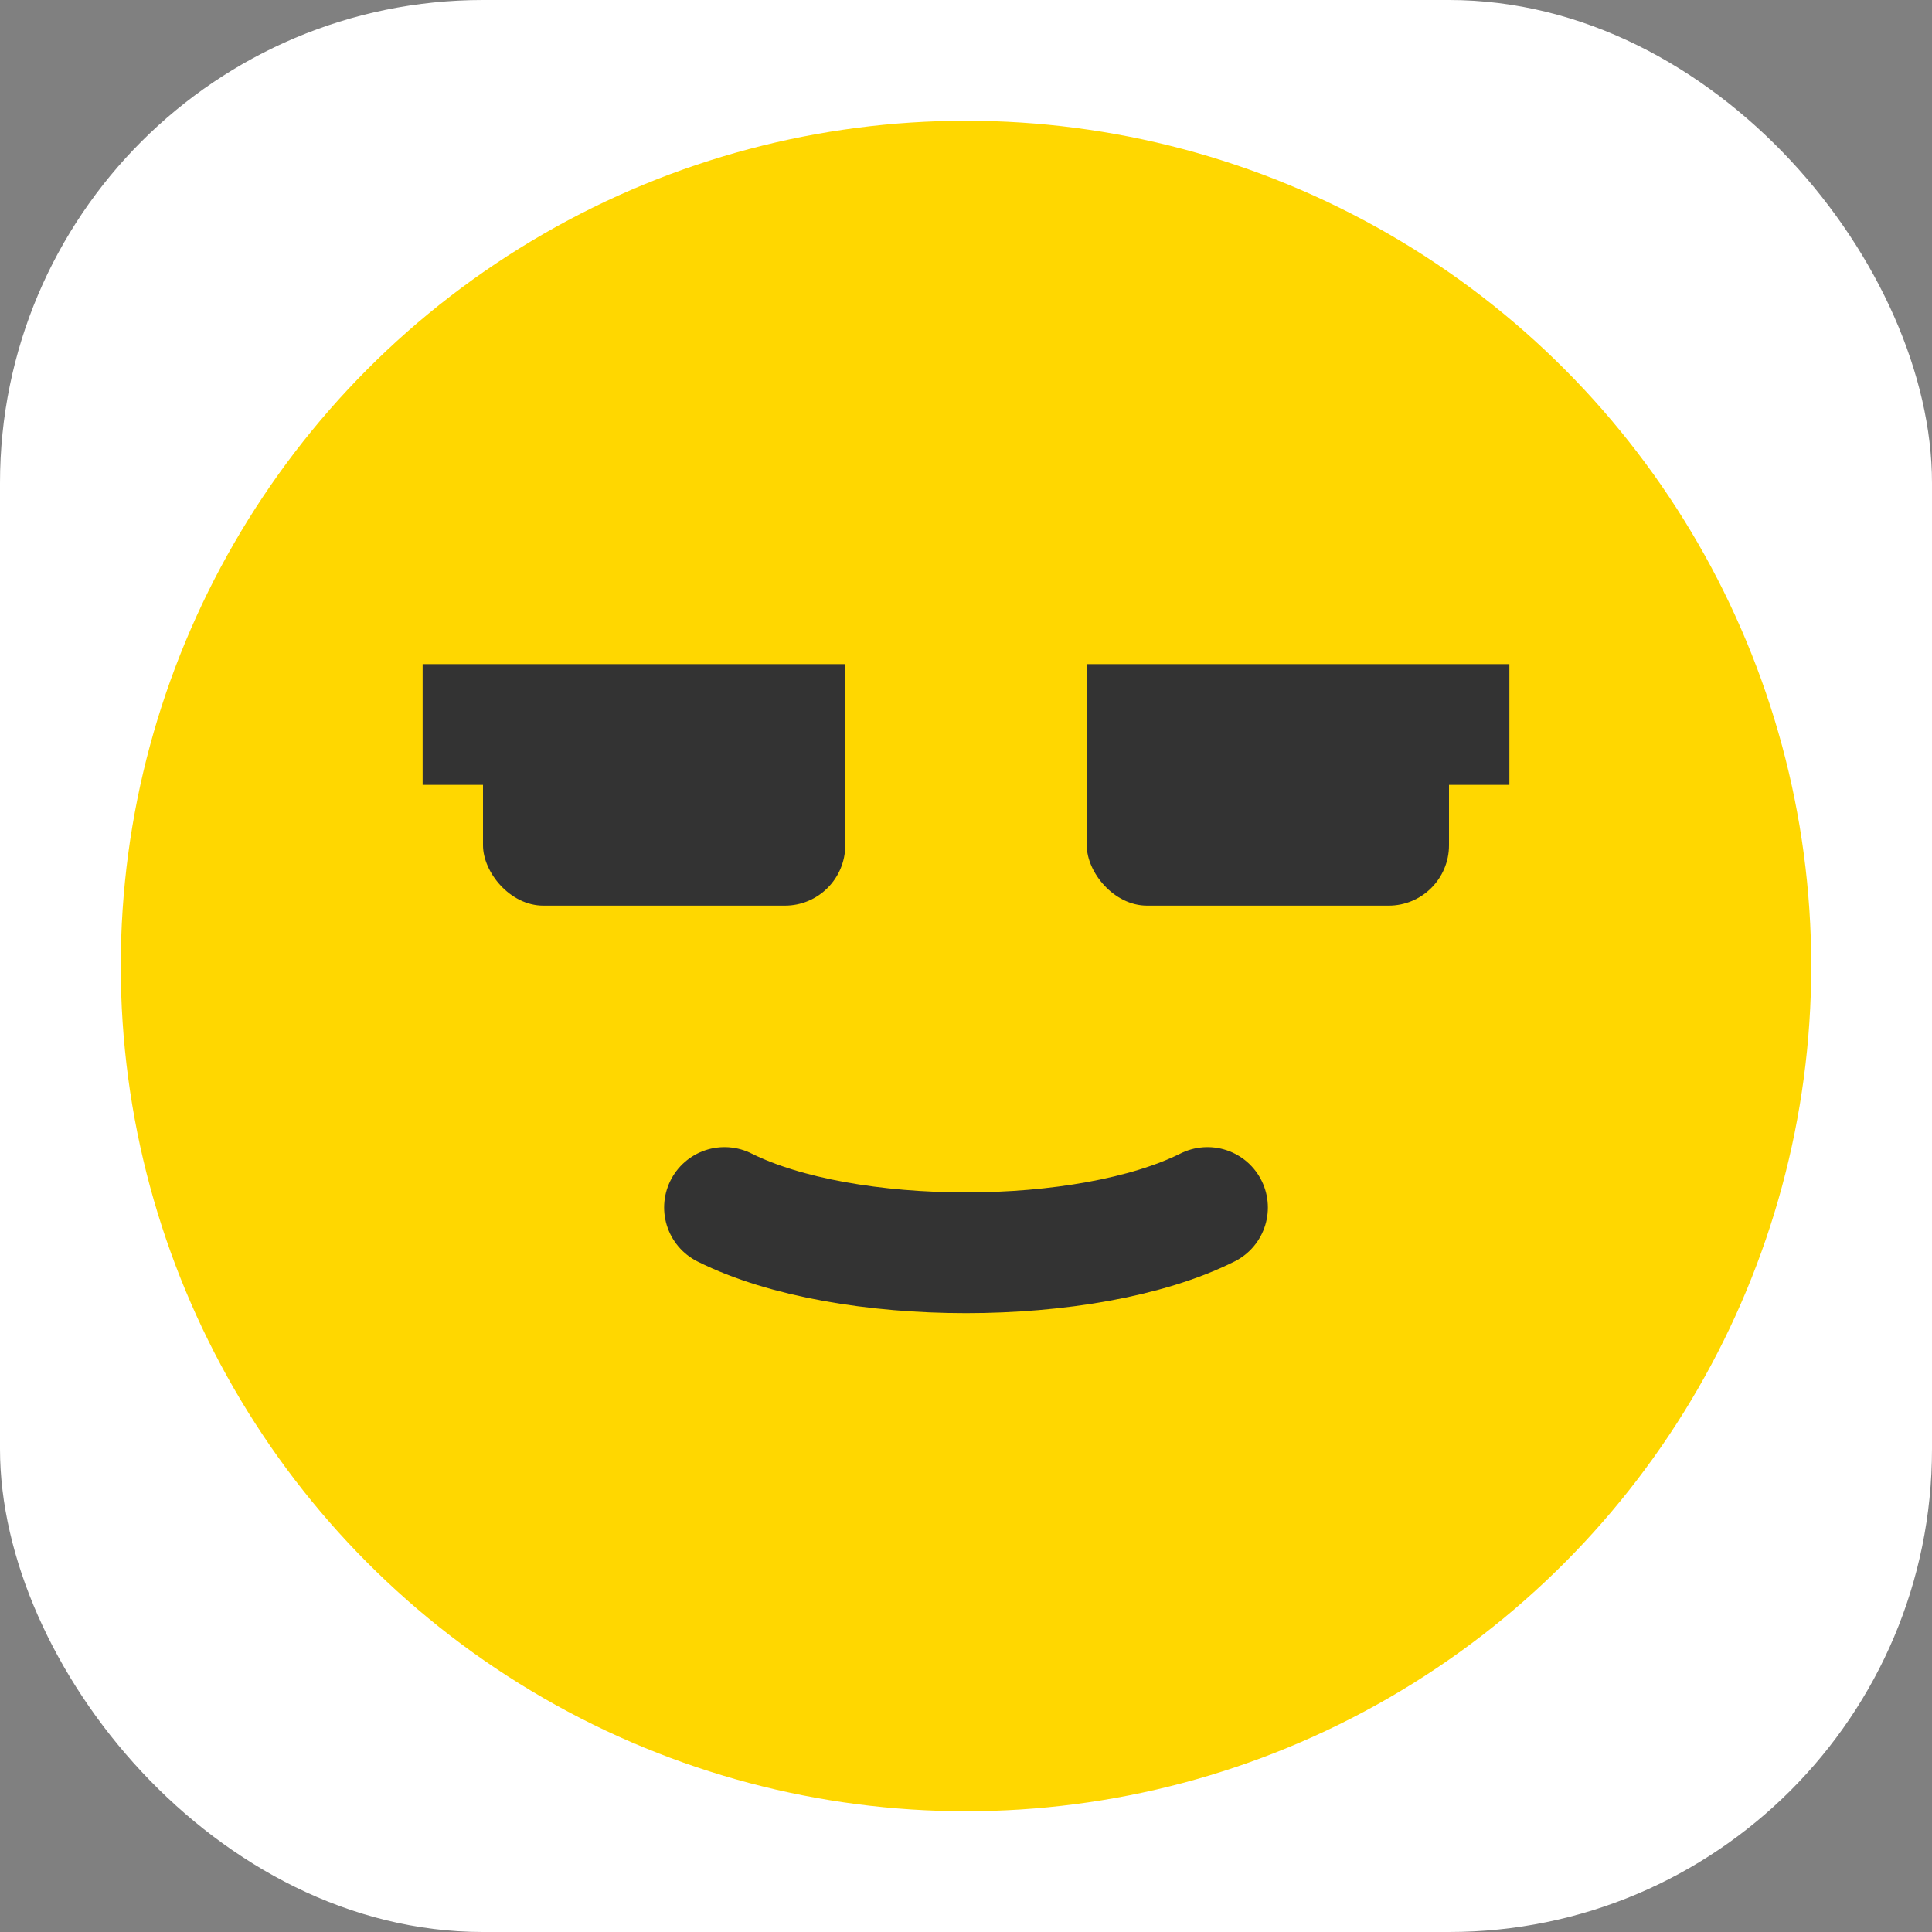 <?xml version="1.0" encoding="UTF-8"?>
<svg width="32" height="32" viewBox="0 0 32 32" xmlns="http://www.w3.org/2000/svg">
  <rect x="0" y="0" width="32" height="32" fill="#808080" stroke="none"/>
  <rect width="32" height="32" rx="8" fill="white"/>
  <circle cx="16" cy="16" r="14" fill="#FFD700"/>
  <!-- Eyes with sunglasses -->
  <rect x="8" y="12" width="6" height="3" rx="1" fill="#333"/>
  <rect x="18" y="12" width="6" height="3" rx="1" fill="#333"/>
  <path d="M7 12 L14 12" stroke="#333" stroke-width="2"/>
  <path d="M18 12 L25 12" stroke="#333" stroke-width="2"/>
  <!-- Smirking mouth -->
  <path d="M12 20c2 1 6 1 8 0" stroke="#333" stroke-width="2" stroke-linecap="round" fill="none"/>
</svg>
